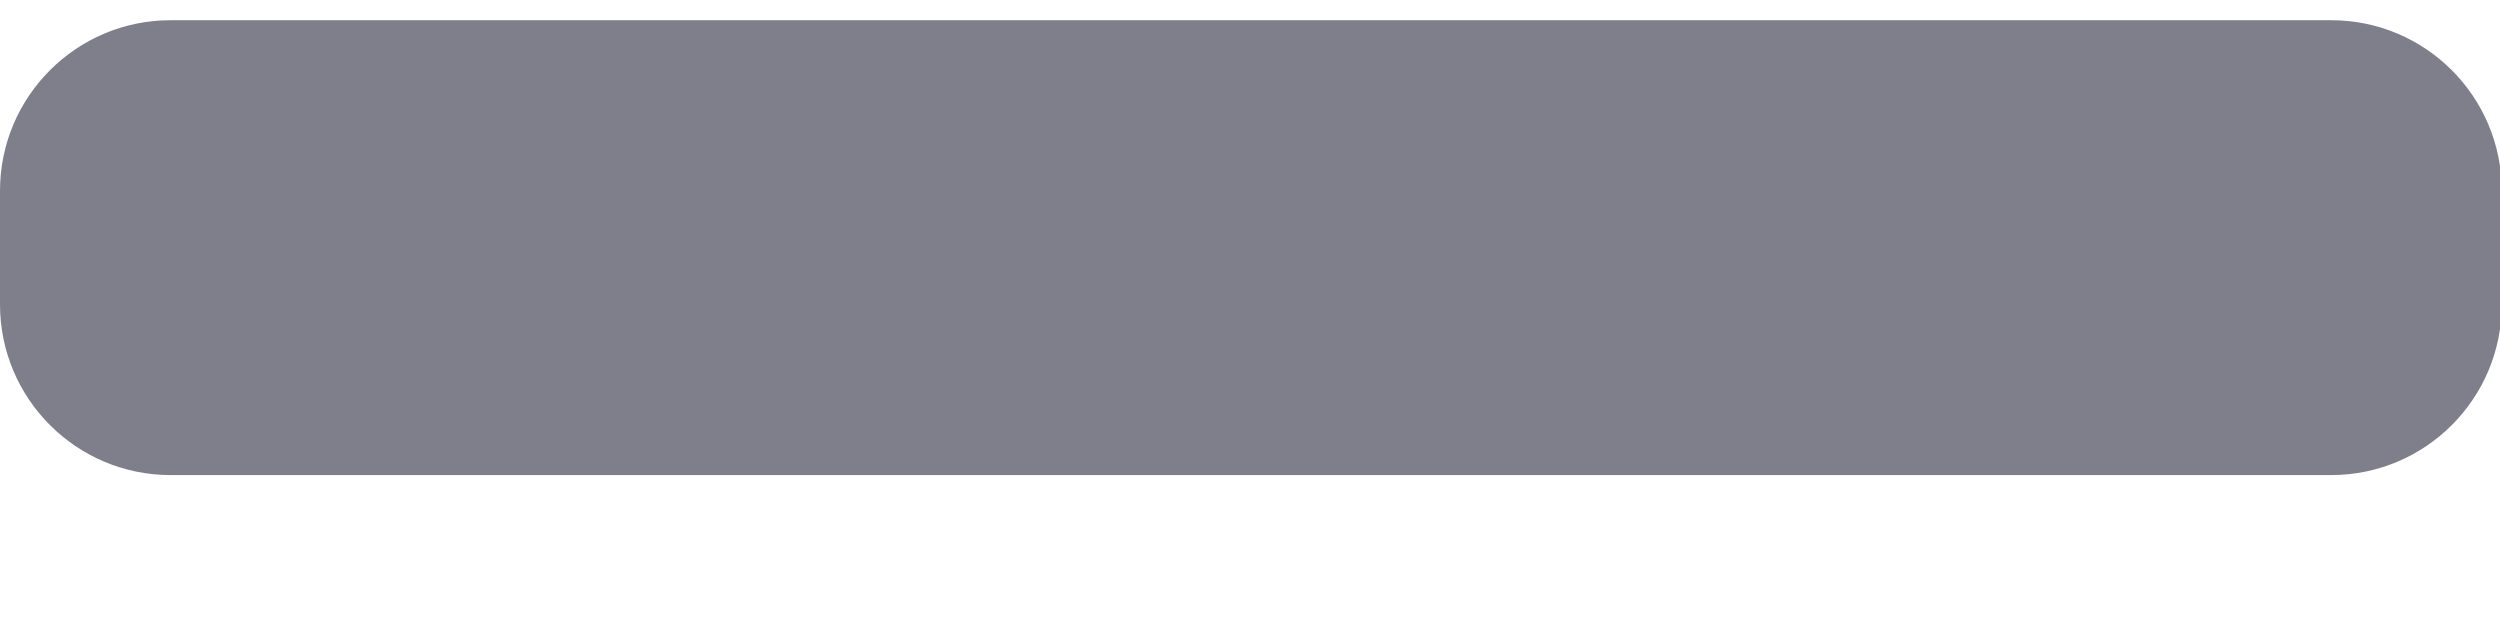 <svg fill="#7f7f8b" height="10" viewBox="0 5 469 100" width="40" xmlns="http://www.w3.org/2000/svg"><path d="m437.332.168h-405.332c-17.664 0-32 14.336-32 32v21.332c0 17.664 14.336 32 32 32h405.332c17.664 0 32-14.336 32-32v-21.332c0-17.664-14.336-32-32-32zm0 0"/></svg>
